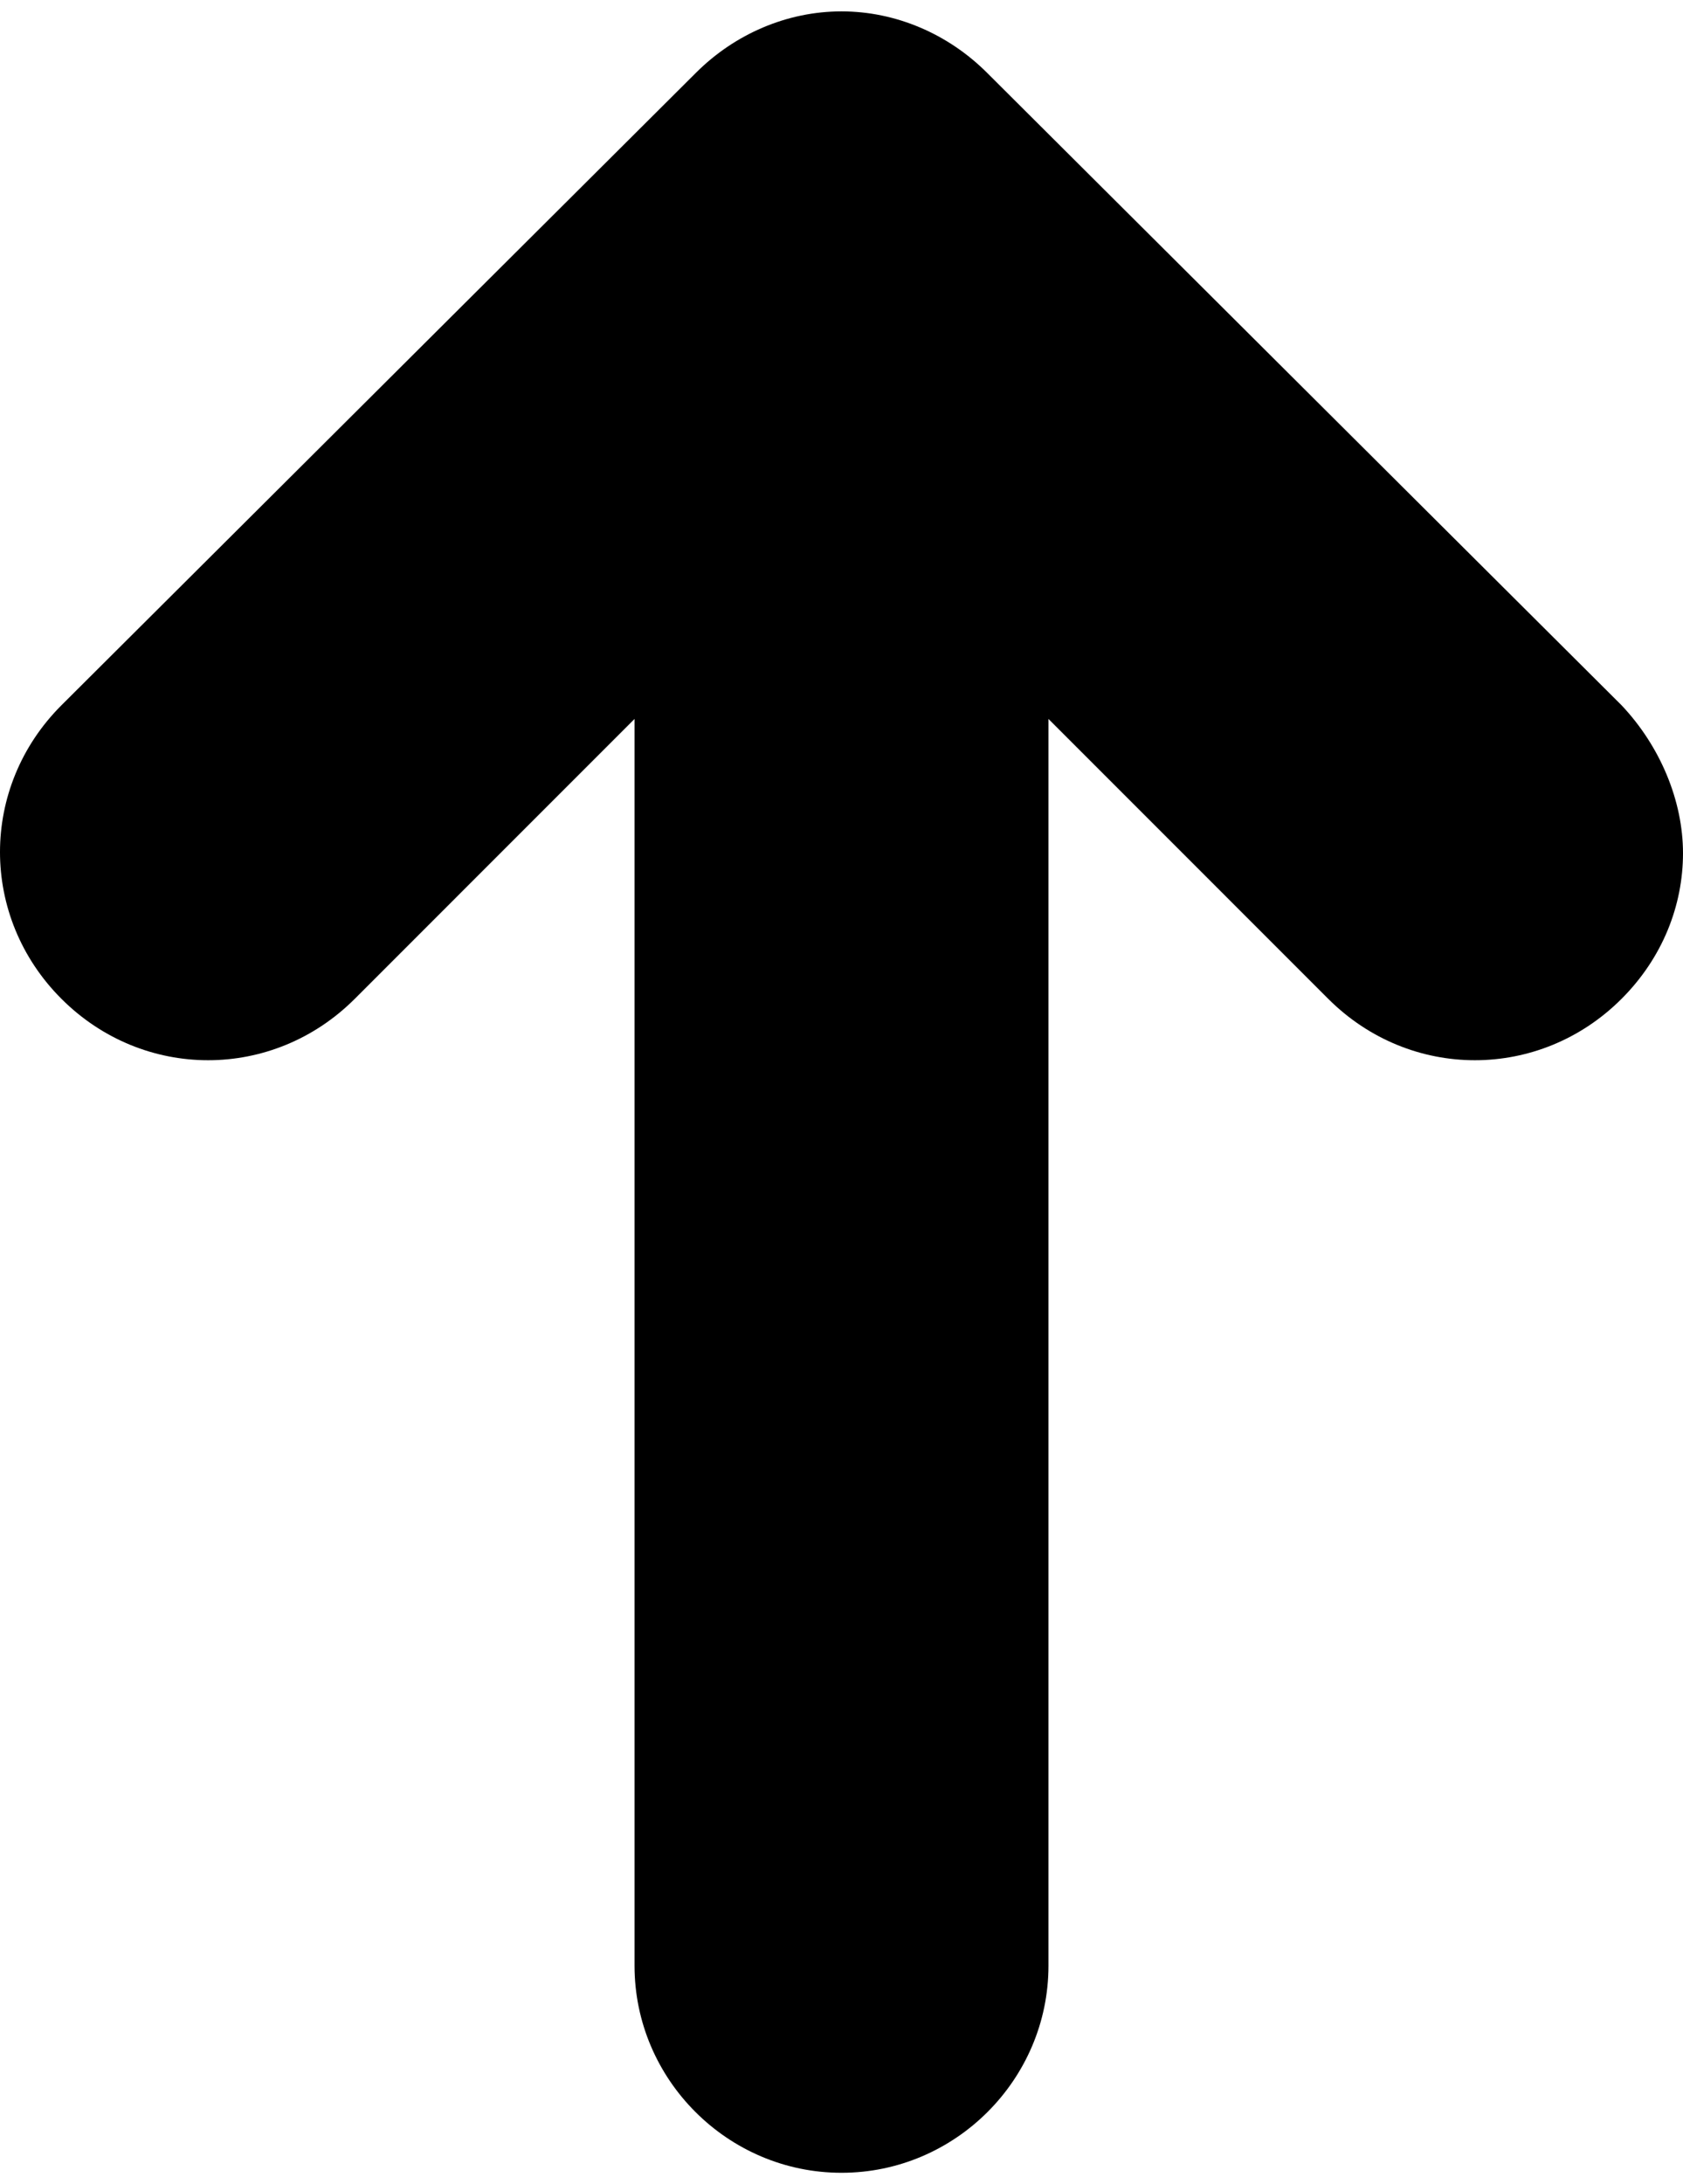 <svg width="74" height="96" viewBox="0 0 74 96" fill="none" xmlns="http://www.w3.org/2000/svg">
<path d="M30.6 3.2L2.7 31C-0.9 34.6 -0.9 40.3 2.7 43.9C6.3 47.5 12 47.5 15.6 43.9L27.9 31.6V86.4C27.9 91.4 32 95.5 37 95.5C42 95.5 46.1 91.4 46.1 86.4V31.6L58.4 43.9C62 47.5 67.7 47.5 71.3 43.9C73.1 42.1 74 39.8 74 37.5C74 35.2 73 32.8 71.3 31L43.4 3.2C41.7 1.5 39.4 0.5 37 0.5C34.6 0.5 32.3 1.5 30.6 3.2Z" fill="black"/>
</svg>
